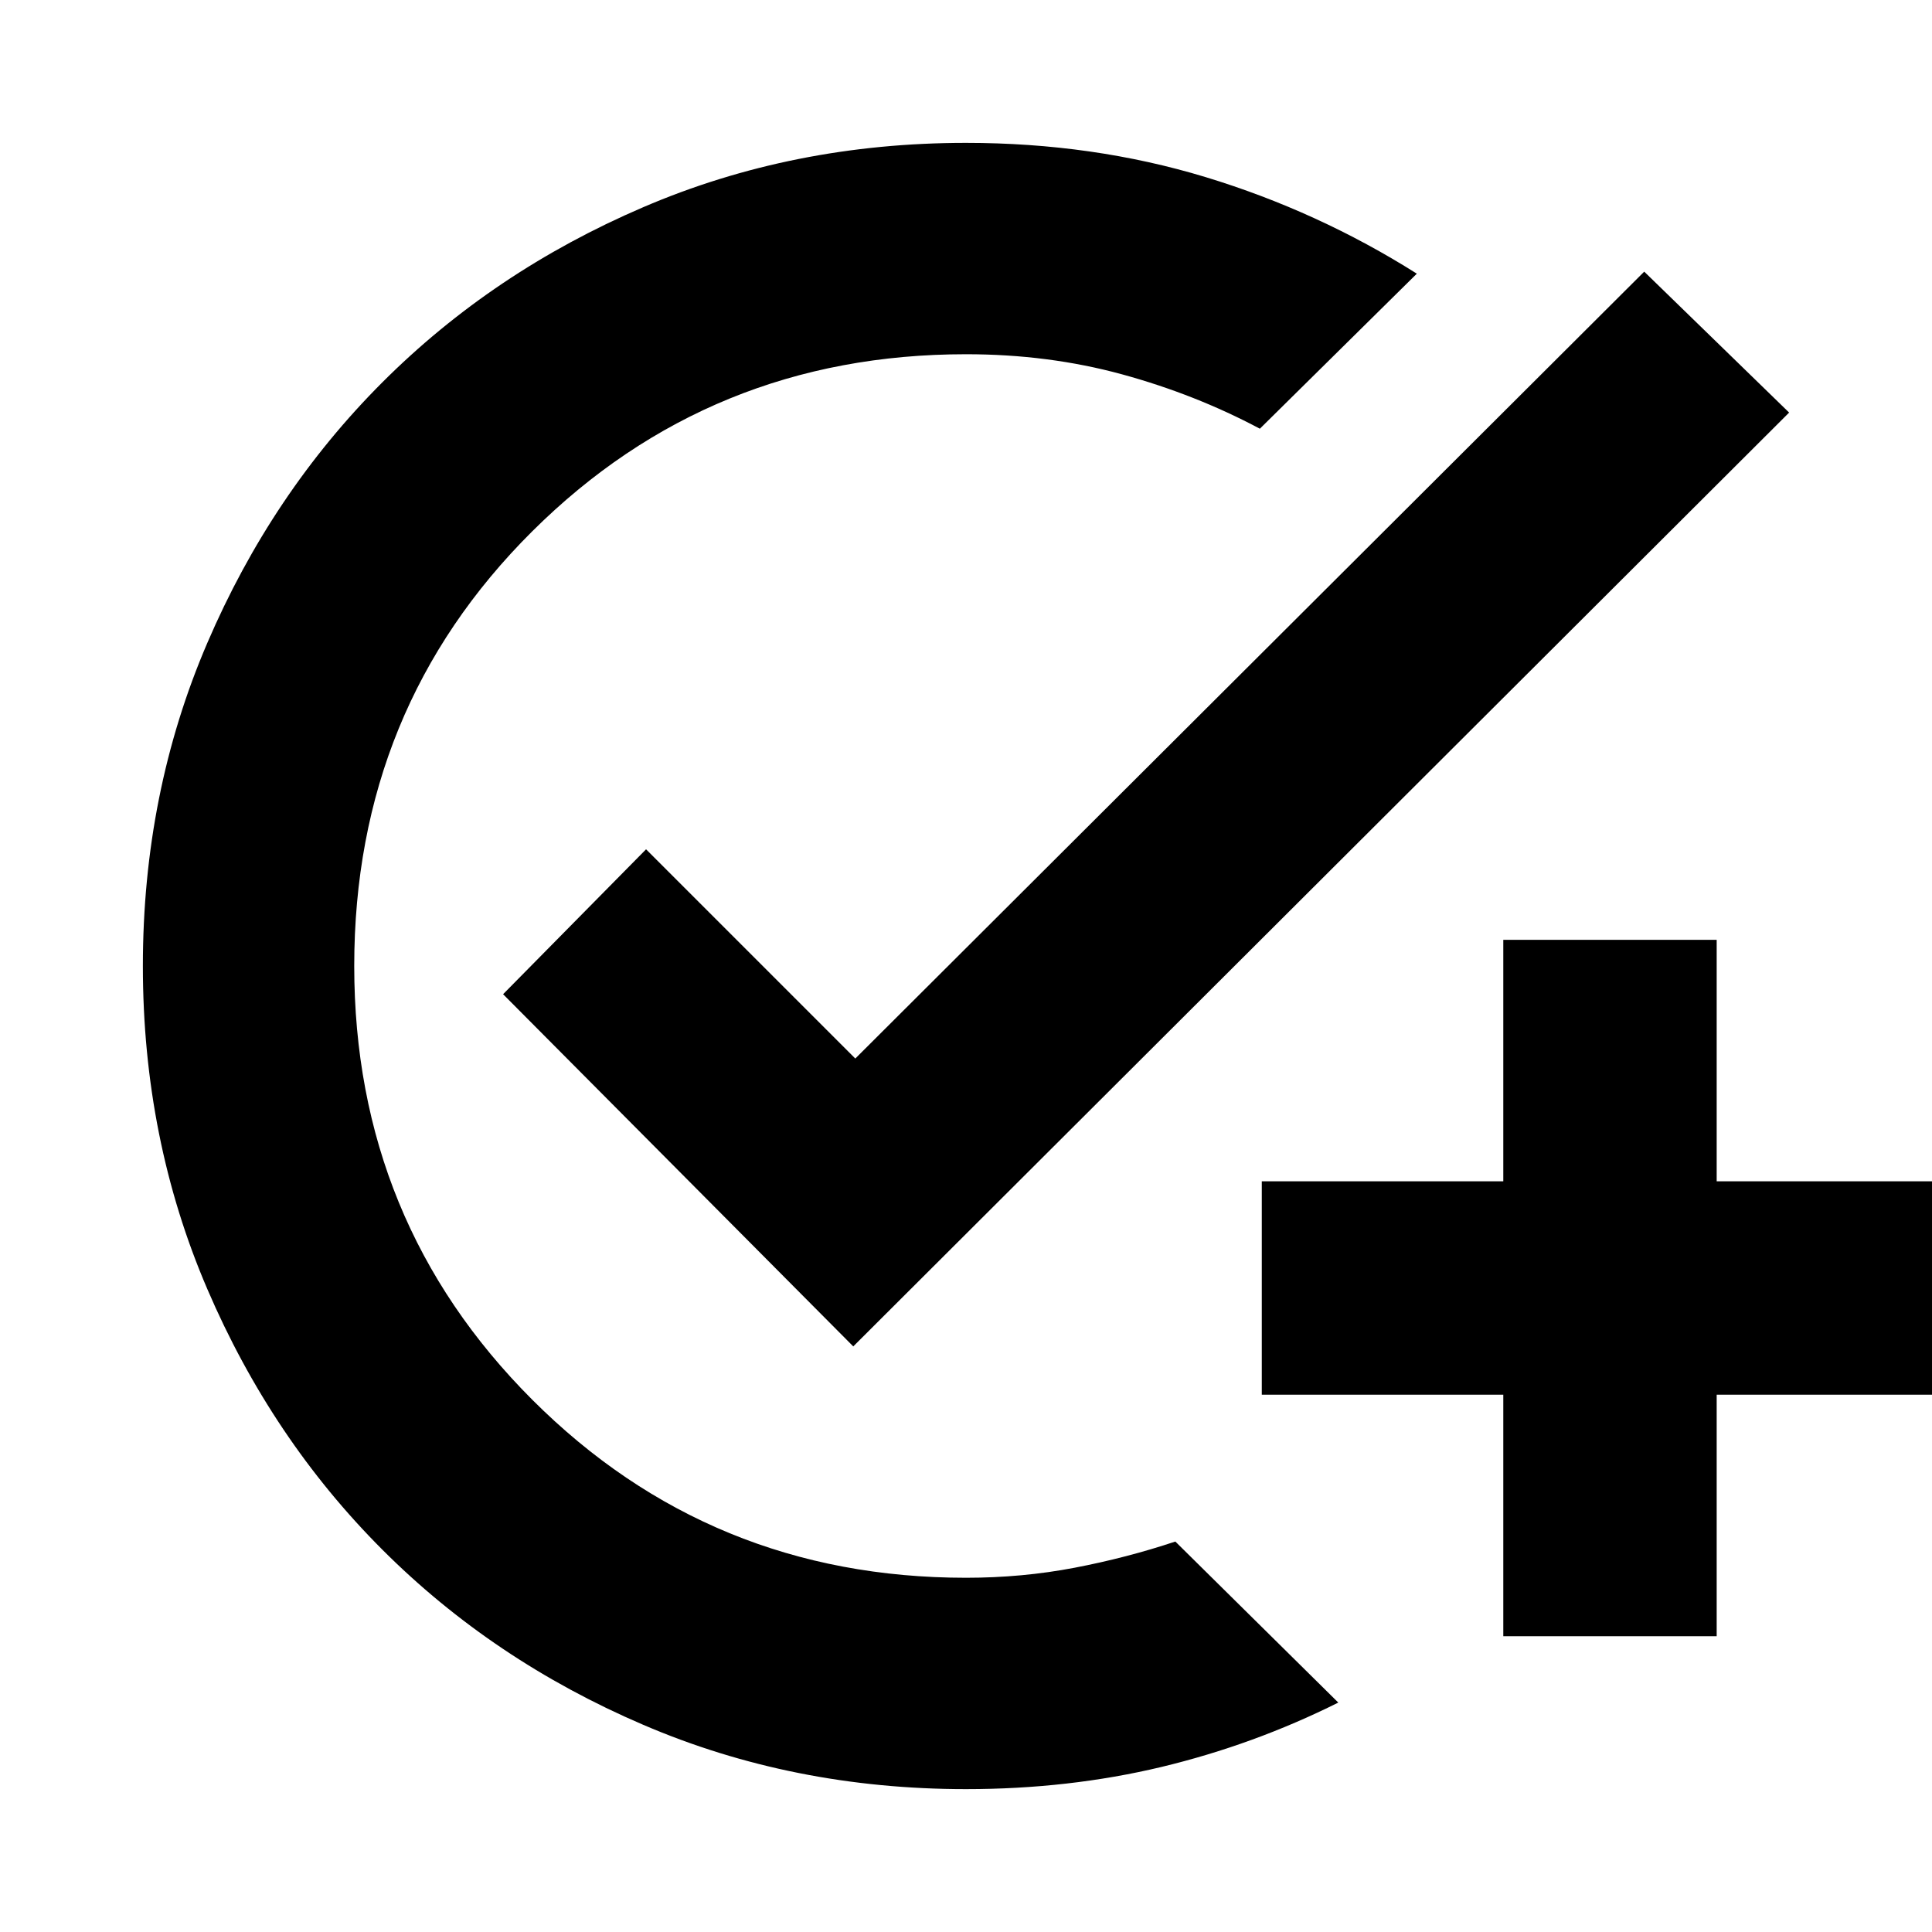 <svg xmlns="http://www.w3.org/2000/svg" height="20" width="20"><path d="M15.562 16.938V14.438H13.062V12.229H15.562V9.729H17.771V12.229H20.271V14.438H17.771V16.938ZM10 18.521Q8.208 18.521 6.656 17.854Q5.104 17.188 3.958 16.042Q2.812 14.896 2.146 13.344Q1.479 11.792 1.479 10Q1.479 8.208 2.146 6.656Q2.812 5.104 3.958 3.958Q5.104 2.812 6.656 2.146Q8.208 1.479 10 1.479Q11.312 1.479 12.479 1.833Q13.646 2.188 14.667 2.833L13.042 4.438Q12.375 4.083 11.615 3.875Q10.854 3.667 10 3.667Q7.354 3.667 5.51 5.5Q3.667 7.333 3.667 10Q3.667 12.646 5.51 14.49Q7.354 16.333 10 16.333Q10.583 16.333 11.125 16.229Q11.667 16.125 12.167 15.958L13.854 17.625Q12.979 18.062 12.021 18.292Q11.062 18.521 10 18.521ZM8.833 13.938 5.208 10.292 6.688 8.792 8.854 10.958 17.021 2.812 18.521 4.271Z"/></svg>